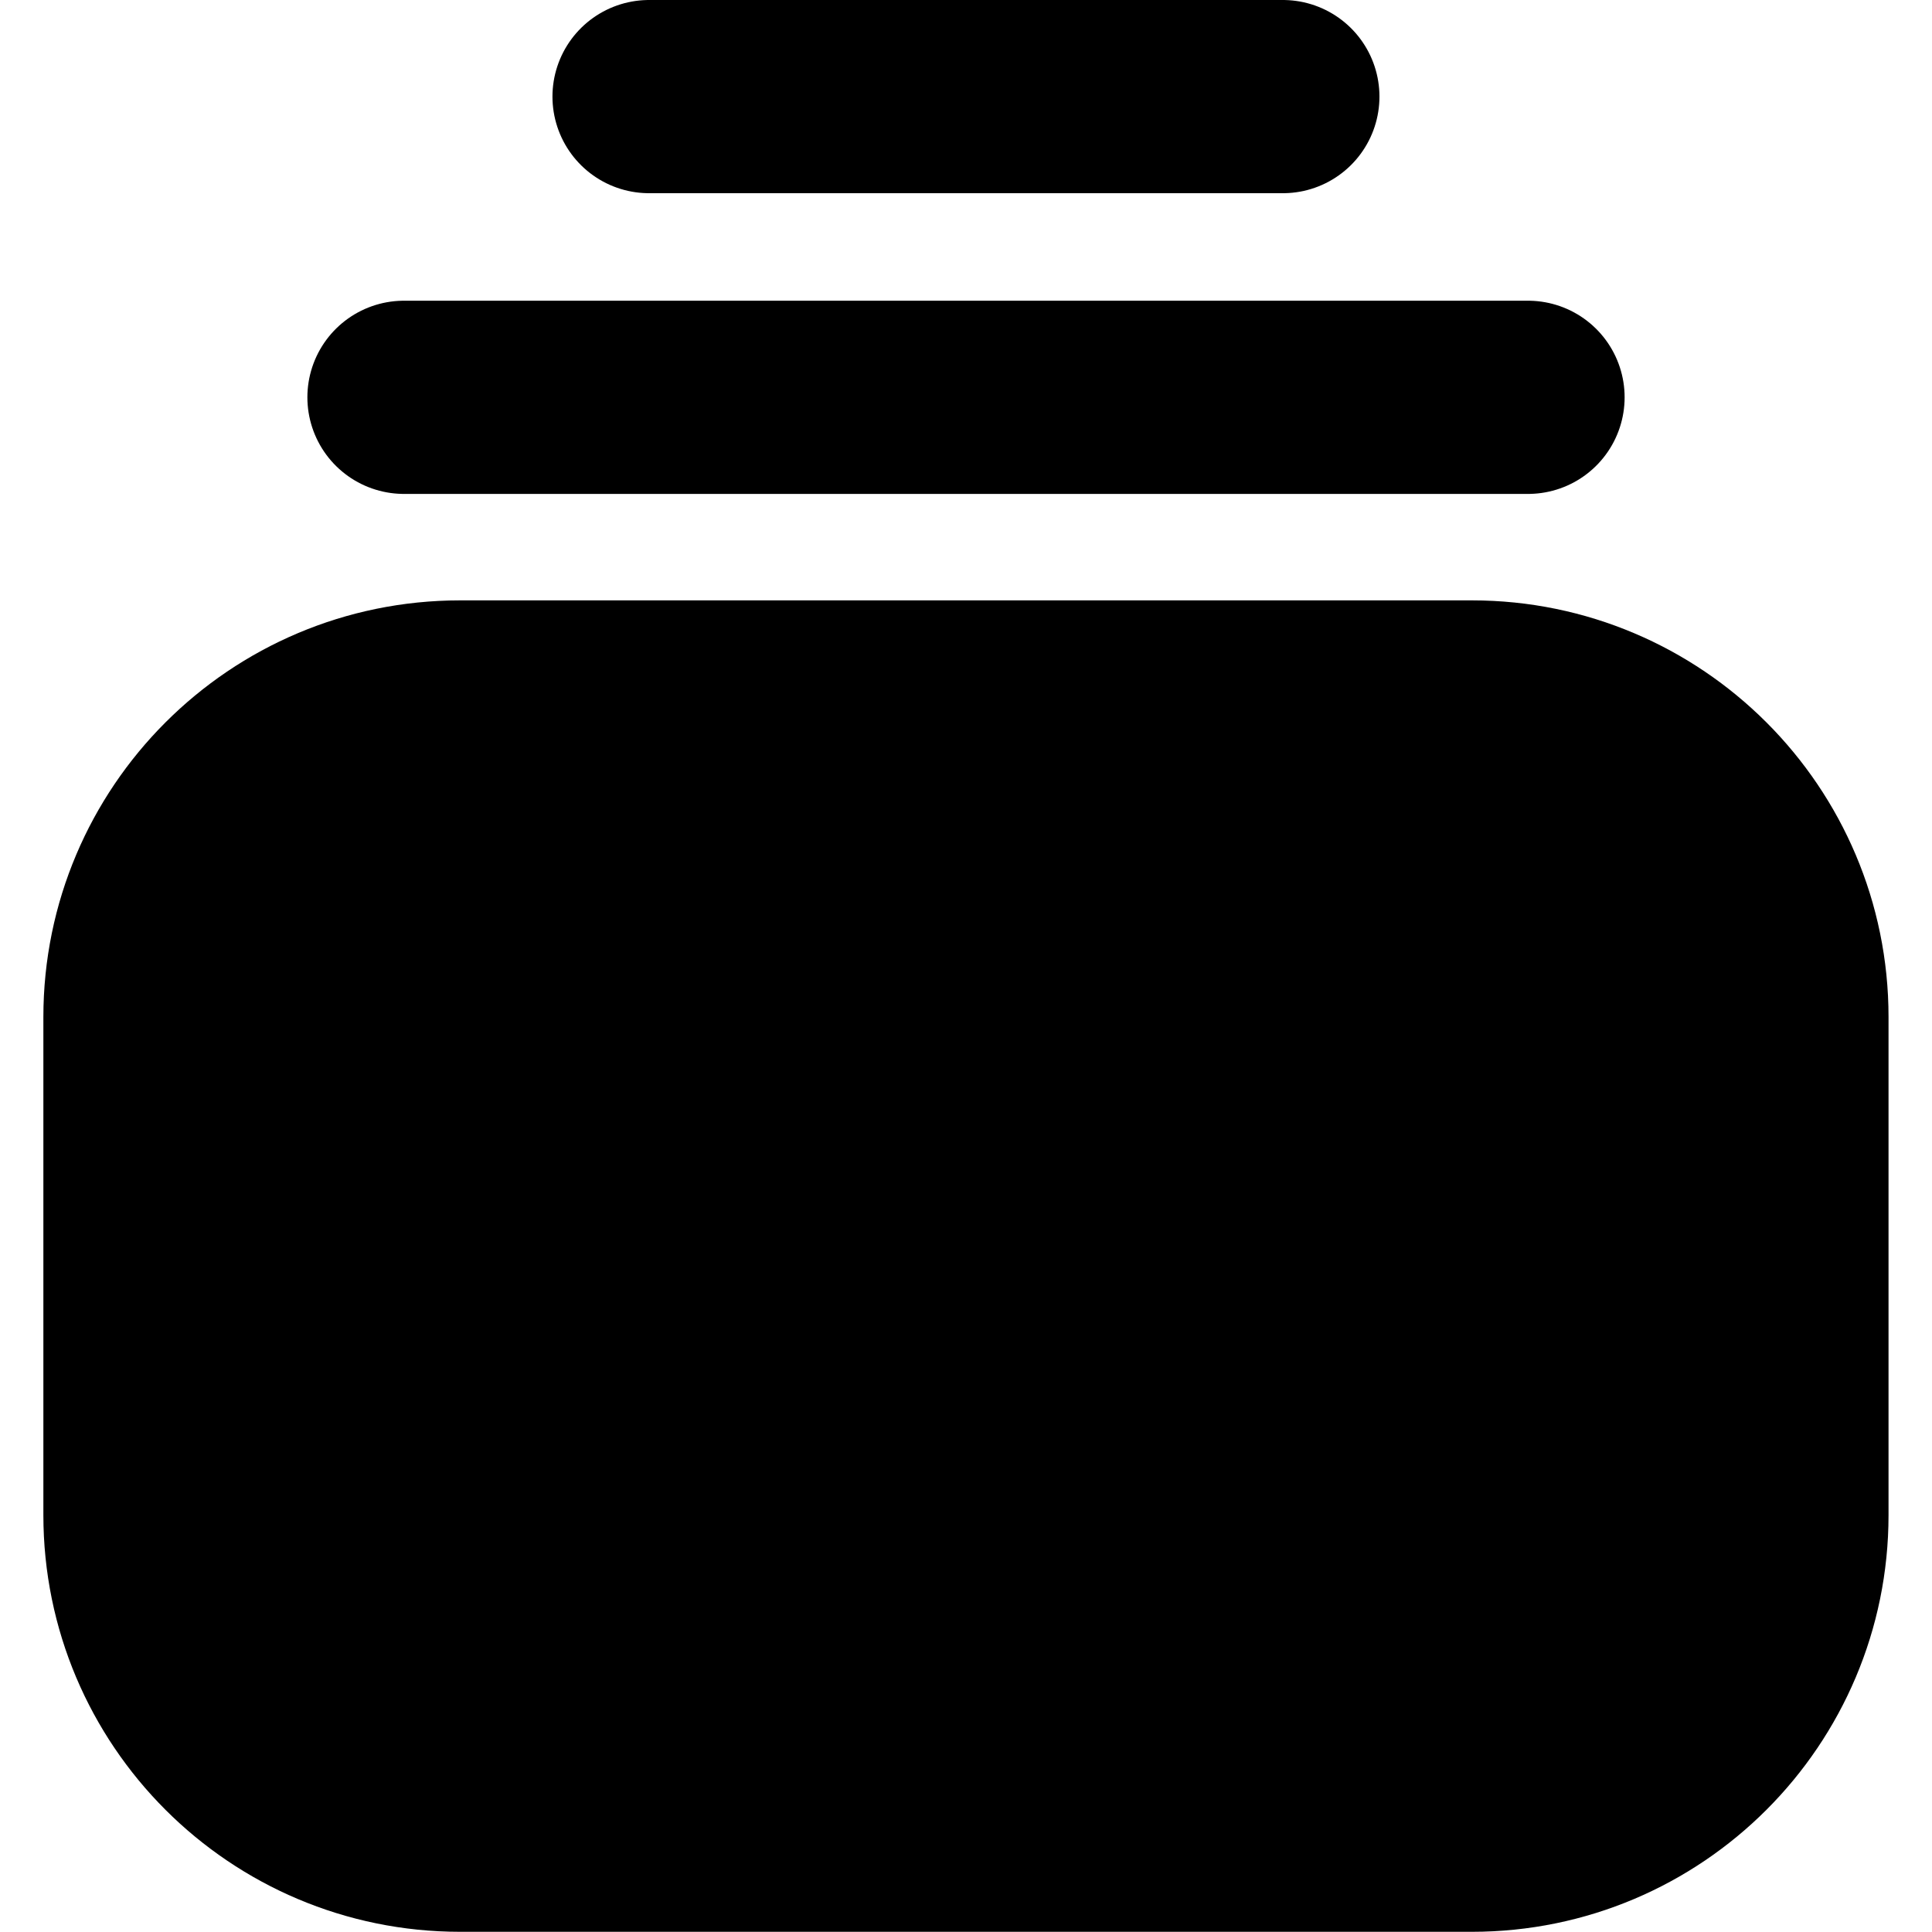 <svg width="20" height="20" viewBox="0 0 20 20" fill="none" xmlns="http://www.w3.org/2000/svg">
    <path d="M18.55 15.684V10.528C18.55 8.699 17.066 7.215 15.237 7.215H4.763C2.933 7.215 1.449 8.699 1.449 10.528V15.684C1.449 17.515 2.933 18.998 4.763 18.998H15.237C17.066 18.998 18.55 17.515 18.55 15.684Z" fill="black" stroke="black" stroke-width="2" stroke-linecap="round" stroke-linejoin="round"/>
    <path d="M4.182 4.113H15.818" stroke="black" stroke-width="2" stroke-linecap="round" stroke-linejoin="round"/>
    <path d="M6.719 1H13.28" stroke="black" stroke-width="2" stroke-linecap="round" stroke-linejoin="round"/>
</svg>

